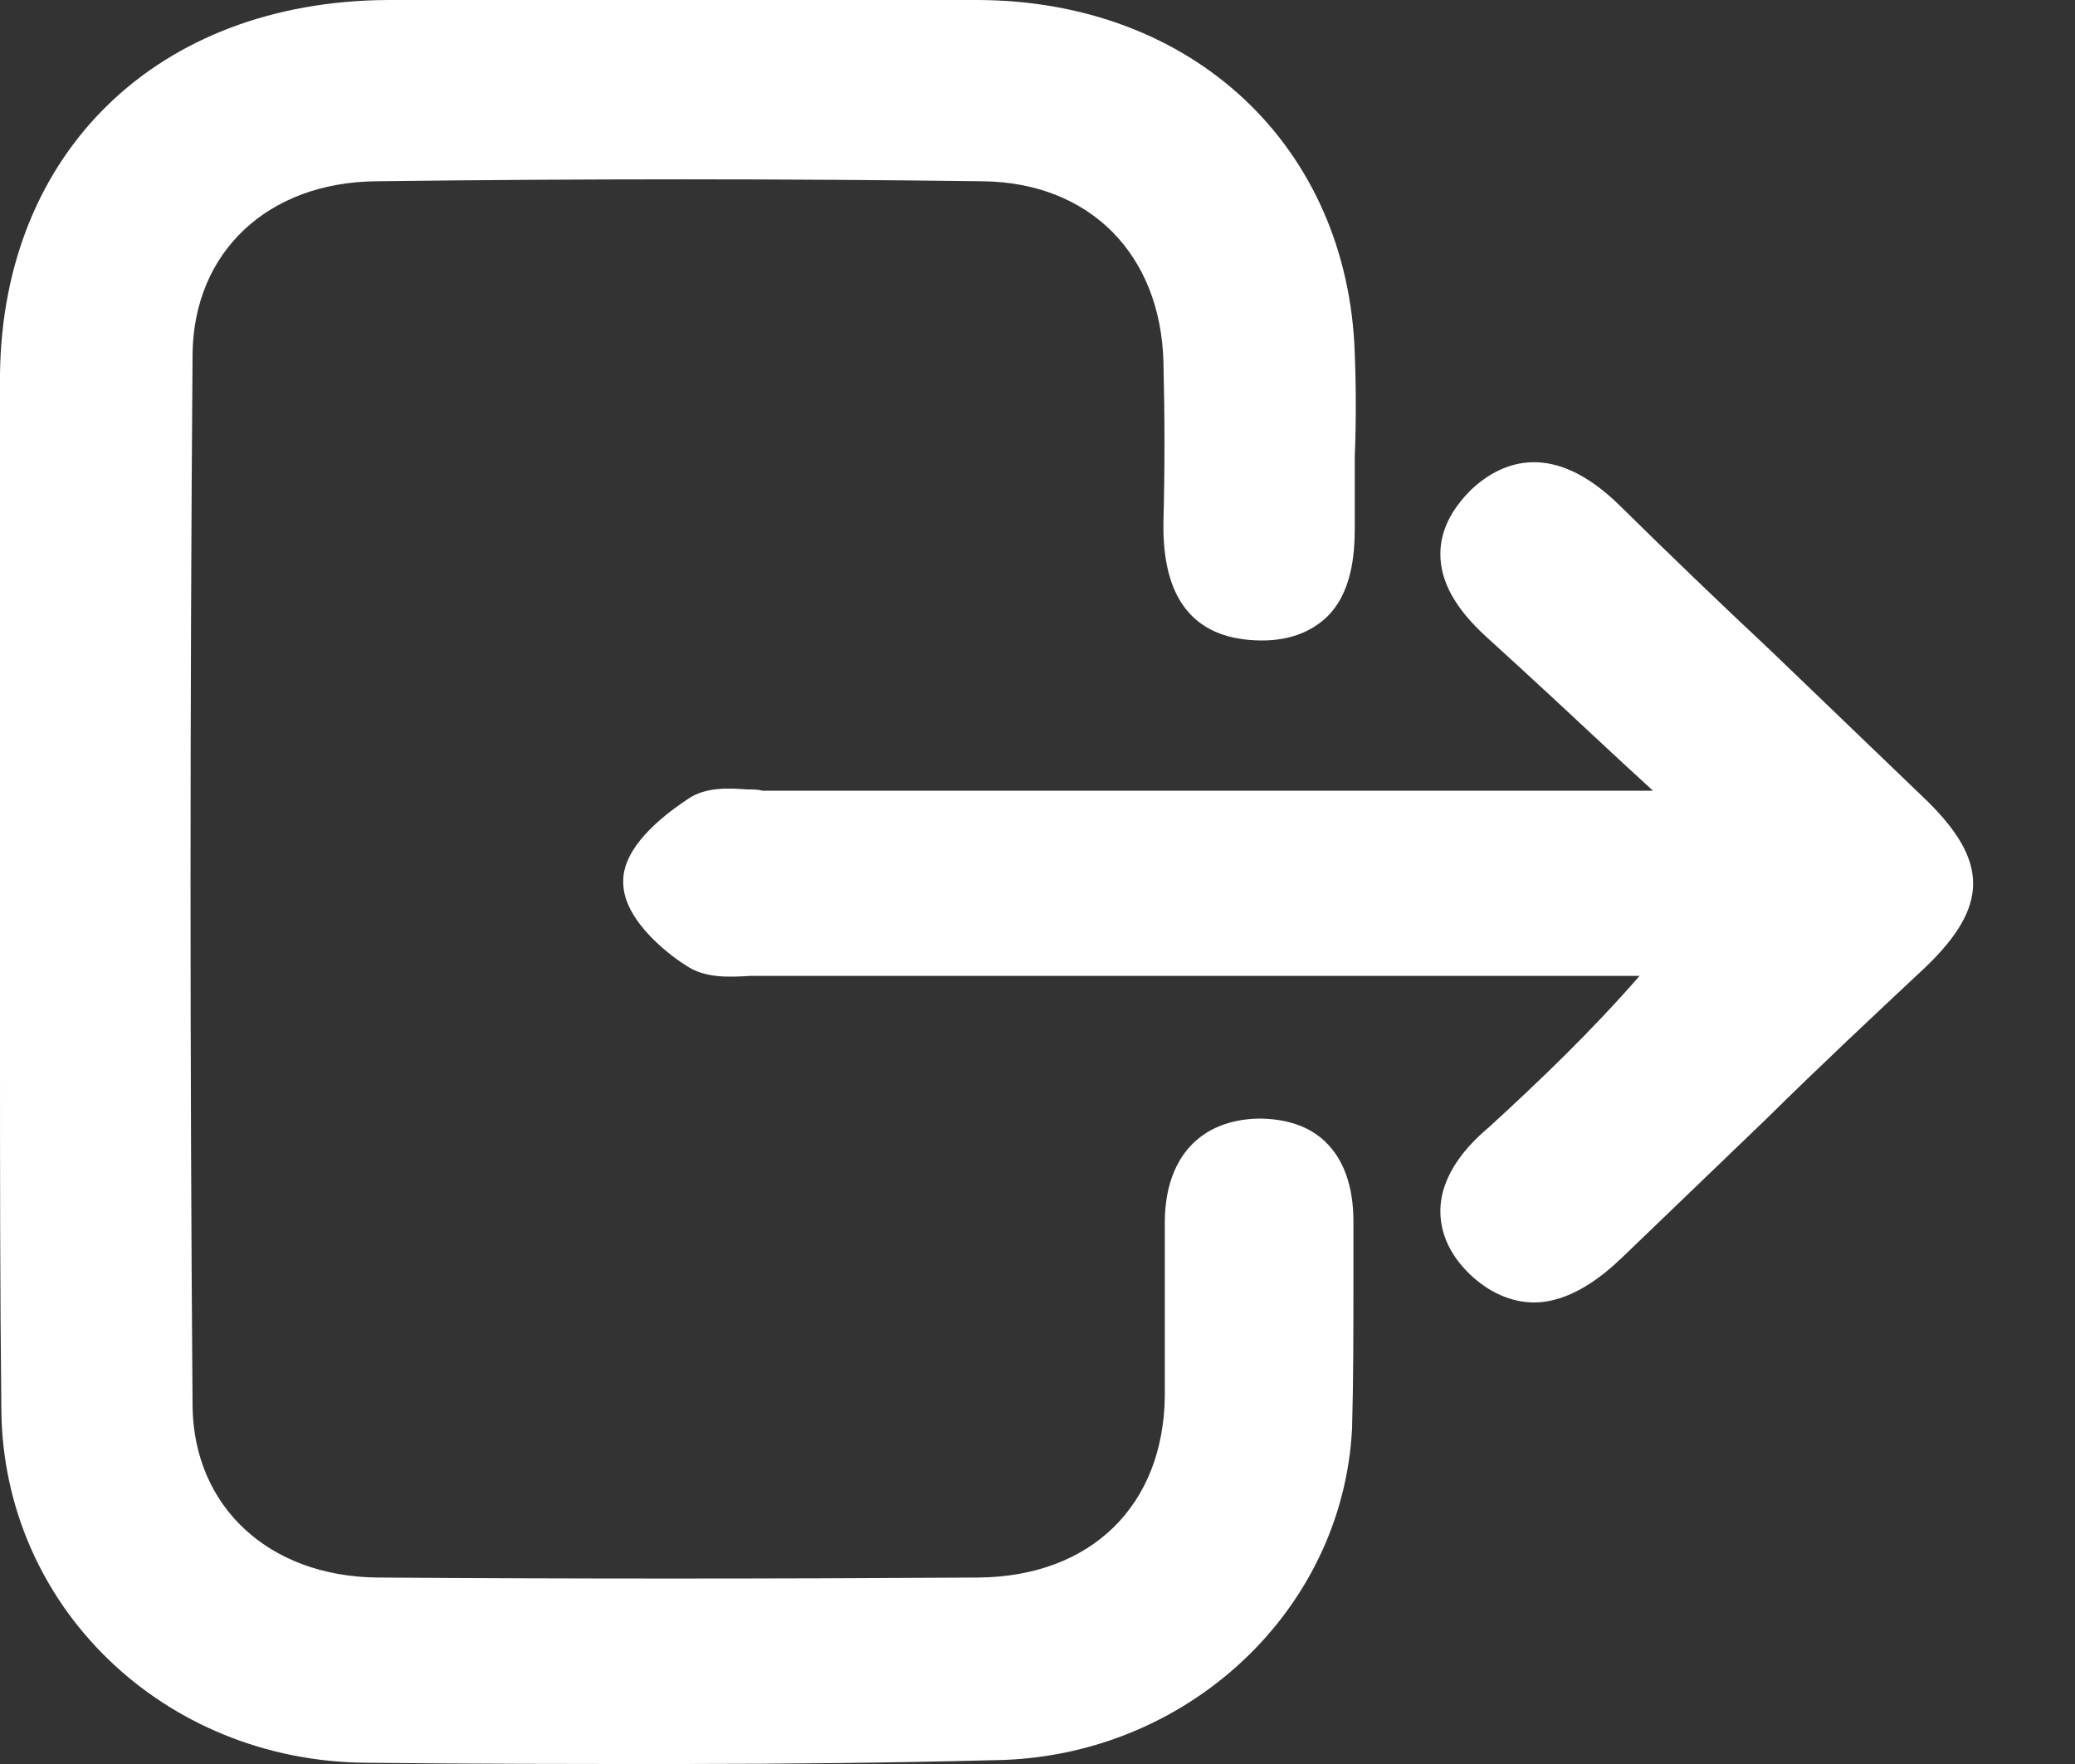 <svg width="20" height="17" viewBox="0 0 20 17" fill="none" xmlns="http://www.w3.org/2000/svg">
<rect x="0" y="0" width="20" height="17" fill="#333333" stroke="none"/>
<path d="M0.258 8.55C0.258 6.902 0.245 5.241 0.258 3.593C0.271 1.598 1.663 0.26 3.738 0.248C5.633 0.248 7.515 0.248 9.41 0.248C11.343 0.248 12.748 1.561 12.8 3.42C12.813 3.977 12.8 4.535 12.8 5.093C12.8 5.551 12.71 5.96 12.13 5.935C11.562 5.91 11.472 5.501 11.485 5.043C11.498 4.523 11.498 4.015 11.485 3.494C11.459 2.329 10.686 1.524 9.487 1.512C7.528 1.487 5.581 1.487 3.622 1.512C2.449 1.524 1.611 2.292 1.598 3.42C1.573 6.802 1.573 10.185 1.598 13.58C1.611 14.708 2.462 15.464 3.635 15.476C5.569 15.488 7.502 15.488 9.436 15.476C10.673 15.464 11.472 14.671 11.485 13.481C11.485 12.924 11.485 12.366 11.485 11.808C11.485 11.375 11.665 11.065 12.143 11.053C12.619 11.04 12.813 11.362 12.8 11.796C12.8 12.453 12.813 13.122 12.787 13.778C12.697 15.426 11.318 16.727 9.59 16.74C7.566 16.765 5.556 16.765 3.532 16.74C1.701 16.727 0.284 15.352 0.271 13.58C0.245 11.895 0.258 10.222 0.258 8.55Z" fill="white"/>
<path d="M6.561 17C5.569 17 4.563 17 3.532 16.988C1.573 16.975 0.026 15.476 0.013 13.58C0 12.415 0 11.238 0 10.098C0 9.578 0 9.07 0 8.55C0 8.054 0 7.558 0 7.063C0 5.935 0 4.758 0 3.606C0.026 1.462 1.521 0.012 3.738 0C5.53 0 7.386 0 9.41 0C11.498 0 12.993 1.413 13.058 3.407C13.071 3.742 13.071 4.077 13.058 4.399C13.058 4.622 13.058 4.857 13.058 5.08C13.058 5.34 13.032 5.724 12.774 5.96C12.607 6.109 12.387 6.183 12.104 6.171C11.498 6.146 11.201 5.762 11.214 5.031C11.227 4.523 11.227 4.015 11.214 3.494C11.189 2.453 10.505 1.759 9.474 1.747C7.566 1.722 5.594 1.722 3.622 1.747C2.578 1.759 1.869 2.429 1.856 3.407C1.83 6.815 1.83 10.222 1.856 13.555C1.869 14.522 2.591 15.191 3.635 15.203C5.478 15.216 7.425 15.216 9.436 15.203C10.518 15.191 11.214 14.509 11.227 13.456C11.227 13.072 11.227 12.7 11.227 12.316C11.227 12.143 11.227 11.957 11.227 11.784C11.227 11.164 11.562 10.792 12.13 10.78C12.4 10.78 12.619 10.854 12.774 11.003C12.954 11.176 13.045 11.437 13.045 11.771C13.045 11.957 13.045 12.155 13.045 12.341C13.045 12.812 13.045 13.295 13.032 13.766C12.942 15.538 11.421 16.938 9.59 16.963C8.611 16.988 7.592 17 6.561 17ZM6.845 0.496C5.775 0.496 4.756 0.496 3.751 0.496C1.805 0.508 0.541 1.722 0.528 3.593C0.516 4.758 0.516 5.923 0.516 7.063C0.516 7.558 0.516 8.054 0.516 8.55C0.516 9.07 0.516 9.578 0.516 10.098C0.516 11.238 0.516 12.415 0.528 13.568C0.541 15.216 1.843 16.467 3.545 16.48C5.646 16.504 7.67 16.504 9.59 16.48C11.163 16.467 12.452 15.265 12.529 13.754C12.555 13.295 12.555 12.812 12.542 12.354C12.542 12.168 12.542 11.969 12.542 11.784C12.542 11.647 12.516 11.474 12.426 11.375C12.362 11.313 12.271 11.288 12.143 11.3C12.014 11.3 11.743 11.313 11.743 11.808C11.743 11.982 11.743 12.168 11.743 12.341C11.743 12.725 11.743 13.109 11.743 13.481C11.73 14.819 10.802 15.711 9.436 15.724C7.438 15.736 5.478 15.736 3.635 15.724C2.294 15.711 1.353 14.832 1.341 13.58C1.315 10.247 1.315 6.827 1.341 3.42C1.353 2.168 2.282 1.276 3.622 1.264C5.594 1.239 7.579 1.239 9.487 1.264C10.815 1.276 11.717 2.181 11.743 3.494C11.756 4.015 11.756 4.547 11.743 5.055C11.73 5.625 11.91 5.687 12.143 5.687C12.336 5.7 12.4 5.638 12.426 5.613C12.516 5.539 12.555 5.365 12.555 5.093C12.555 4.87 12.555 4.634 12.555 4.411C12.555 4.089 12.555 3.754 12.555 3.432C12.491 1.71 11.201 0.508 9.41 0.496C8.52 0.496 7.67 0.496 6.845 0.496Z" fill="white"/>
<path d="M16.37 7.682C15.739 7.1 15.107 6.517 14.476 5.935C14.115 5.613 13.947 5.241 14.347 4.87C14.72 4.523 15.081 4.721 15.404 5.031C16.383 5.985 17.376 6.926 18.355 7.88C18.845 8.364 18.845 8.649 18.343 9.132C17.376 10.074 16.396 11.003 15.429 11.932C15.094 12.254 14.72 12.477 14.321 12.093C13.921 11.709 14.14 11.35 14.489 11.028C15.107 10.458 15.713 9.875 16.306 9.132C16.087 9.132 15.881 9.132 15.662 9.132C12.89 9.132 10.119 9.132 7.347 9.132C7.128 9.132 6.87 9.181 6.716 9.082C6.497 8.934 6.213 8.673 6.213 8.475C6.213 8.277 6.509 8.029 6.742 7.893C6.883 7.806 7.115 7.856 7.309 7.856C10.054 7.856 12.813 7.856 15.558 7.856C15.79 7.856 16.022 7.856 16.254 7.856C16.319 7.806 16.345 7.744 16.37 7.682Z" fill="white"/>
<path d="M14.785 12.552C14.566 12.552 14.347 12.453 14.166 12.279C13.973 12.093 13.883 11.883 13.883 11.672C13.883 11.325 14.14 11.04 14.347 10.867C14.849 10.408 15.339 9.937 15.803 9.405H14.089C11.859 9.405 9.616 9.405 7.386 9.405C7.334 9.405 7.283 9.405 7.231 9.405C7.025 9.417 6.793 9.429 6.613 9.305C6.51 9.243 5.994 8.884 6.007 8.488C6.007 8.24 6.226 7.967 6.638 7.695C6.806 7.583 7.025 7.595 7.206 7.608C7.257 7.608 7.309 7.608 7.347 7.62C9.513 7.62 11.691 7.62 13.857 7.62H15.932L15.636 7.348C15.197 6.939 14.759 6.53 14.321 6.133C14.024 5.861 13.883 5.601 13.883 5.34C13.883 5.117 13.986 4.907 14.192 4.708C14.489 4.436 14.978 4.25 15.61 4.87C16.087 5.34 16.577 5.811 17.067 6.27C17.569 6.753 18.072 7.236 18.575 7.719C19.168 8.302 19.168 8.735 18.562 9.318C18.046 9.801 17.53 10.284 17.028 10.78C16.564 11.226 16.1 11.672 15.636 12.118C15.442 12.304 15.133 12.552 14.785 12.552ZM7.373 8.896C9.603 8.896 11.846 8.896 14.076 8.896H16.847L16.538 9.293C15.945 10.036 15.326 10.631 14.695 11.213C14.501 11.399 14.398 11.548 14.398 11.672C14.398 11.697 14.398 11.796 14.54 11.932C14.682 12.069 14.772 12.069 14.798 12.069C14.927 12.069 15.081 11.969 15.288 11.771C15.752 11.325 16.216 10.879 16.68 10.421C17.183 9.937 17.698 9.454 18.201 8.958C18.613 8.562 18.613 8.438 18.214 8.054C17.711 7.571 17.208 7.087 16.718 6.604C16.229 6.133 15.752 5.675 15.262 5.204C14.875 4.82 14.708 4.919 14.566 5.055C14.463 5.155 14.411 5.241 14.411 5.328C14.411 5.452 14.501 5.601 14.695 5.774C15.133 6.183 15.571 6.592 16.022 7.001L16.731 7.657L16.486 8.128H13.896C11.73 8.128 9.552 8.128 7.386 8.128C7.334 8.128 7.27 8.128 7.206 8.116C7.128 8.116 6.999 8.103 6.961 8.116C6.664 8.314 6.561 8.463 6.548 8.5C6.548 8.562 6.703 8.748 6.935 8.896C6.974 8.921 7.141 8.921 7.244 8.909C7.257 8.896 7.309 8.896 7.373 8.896Z" fill="white"/>
</svg>
